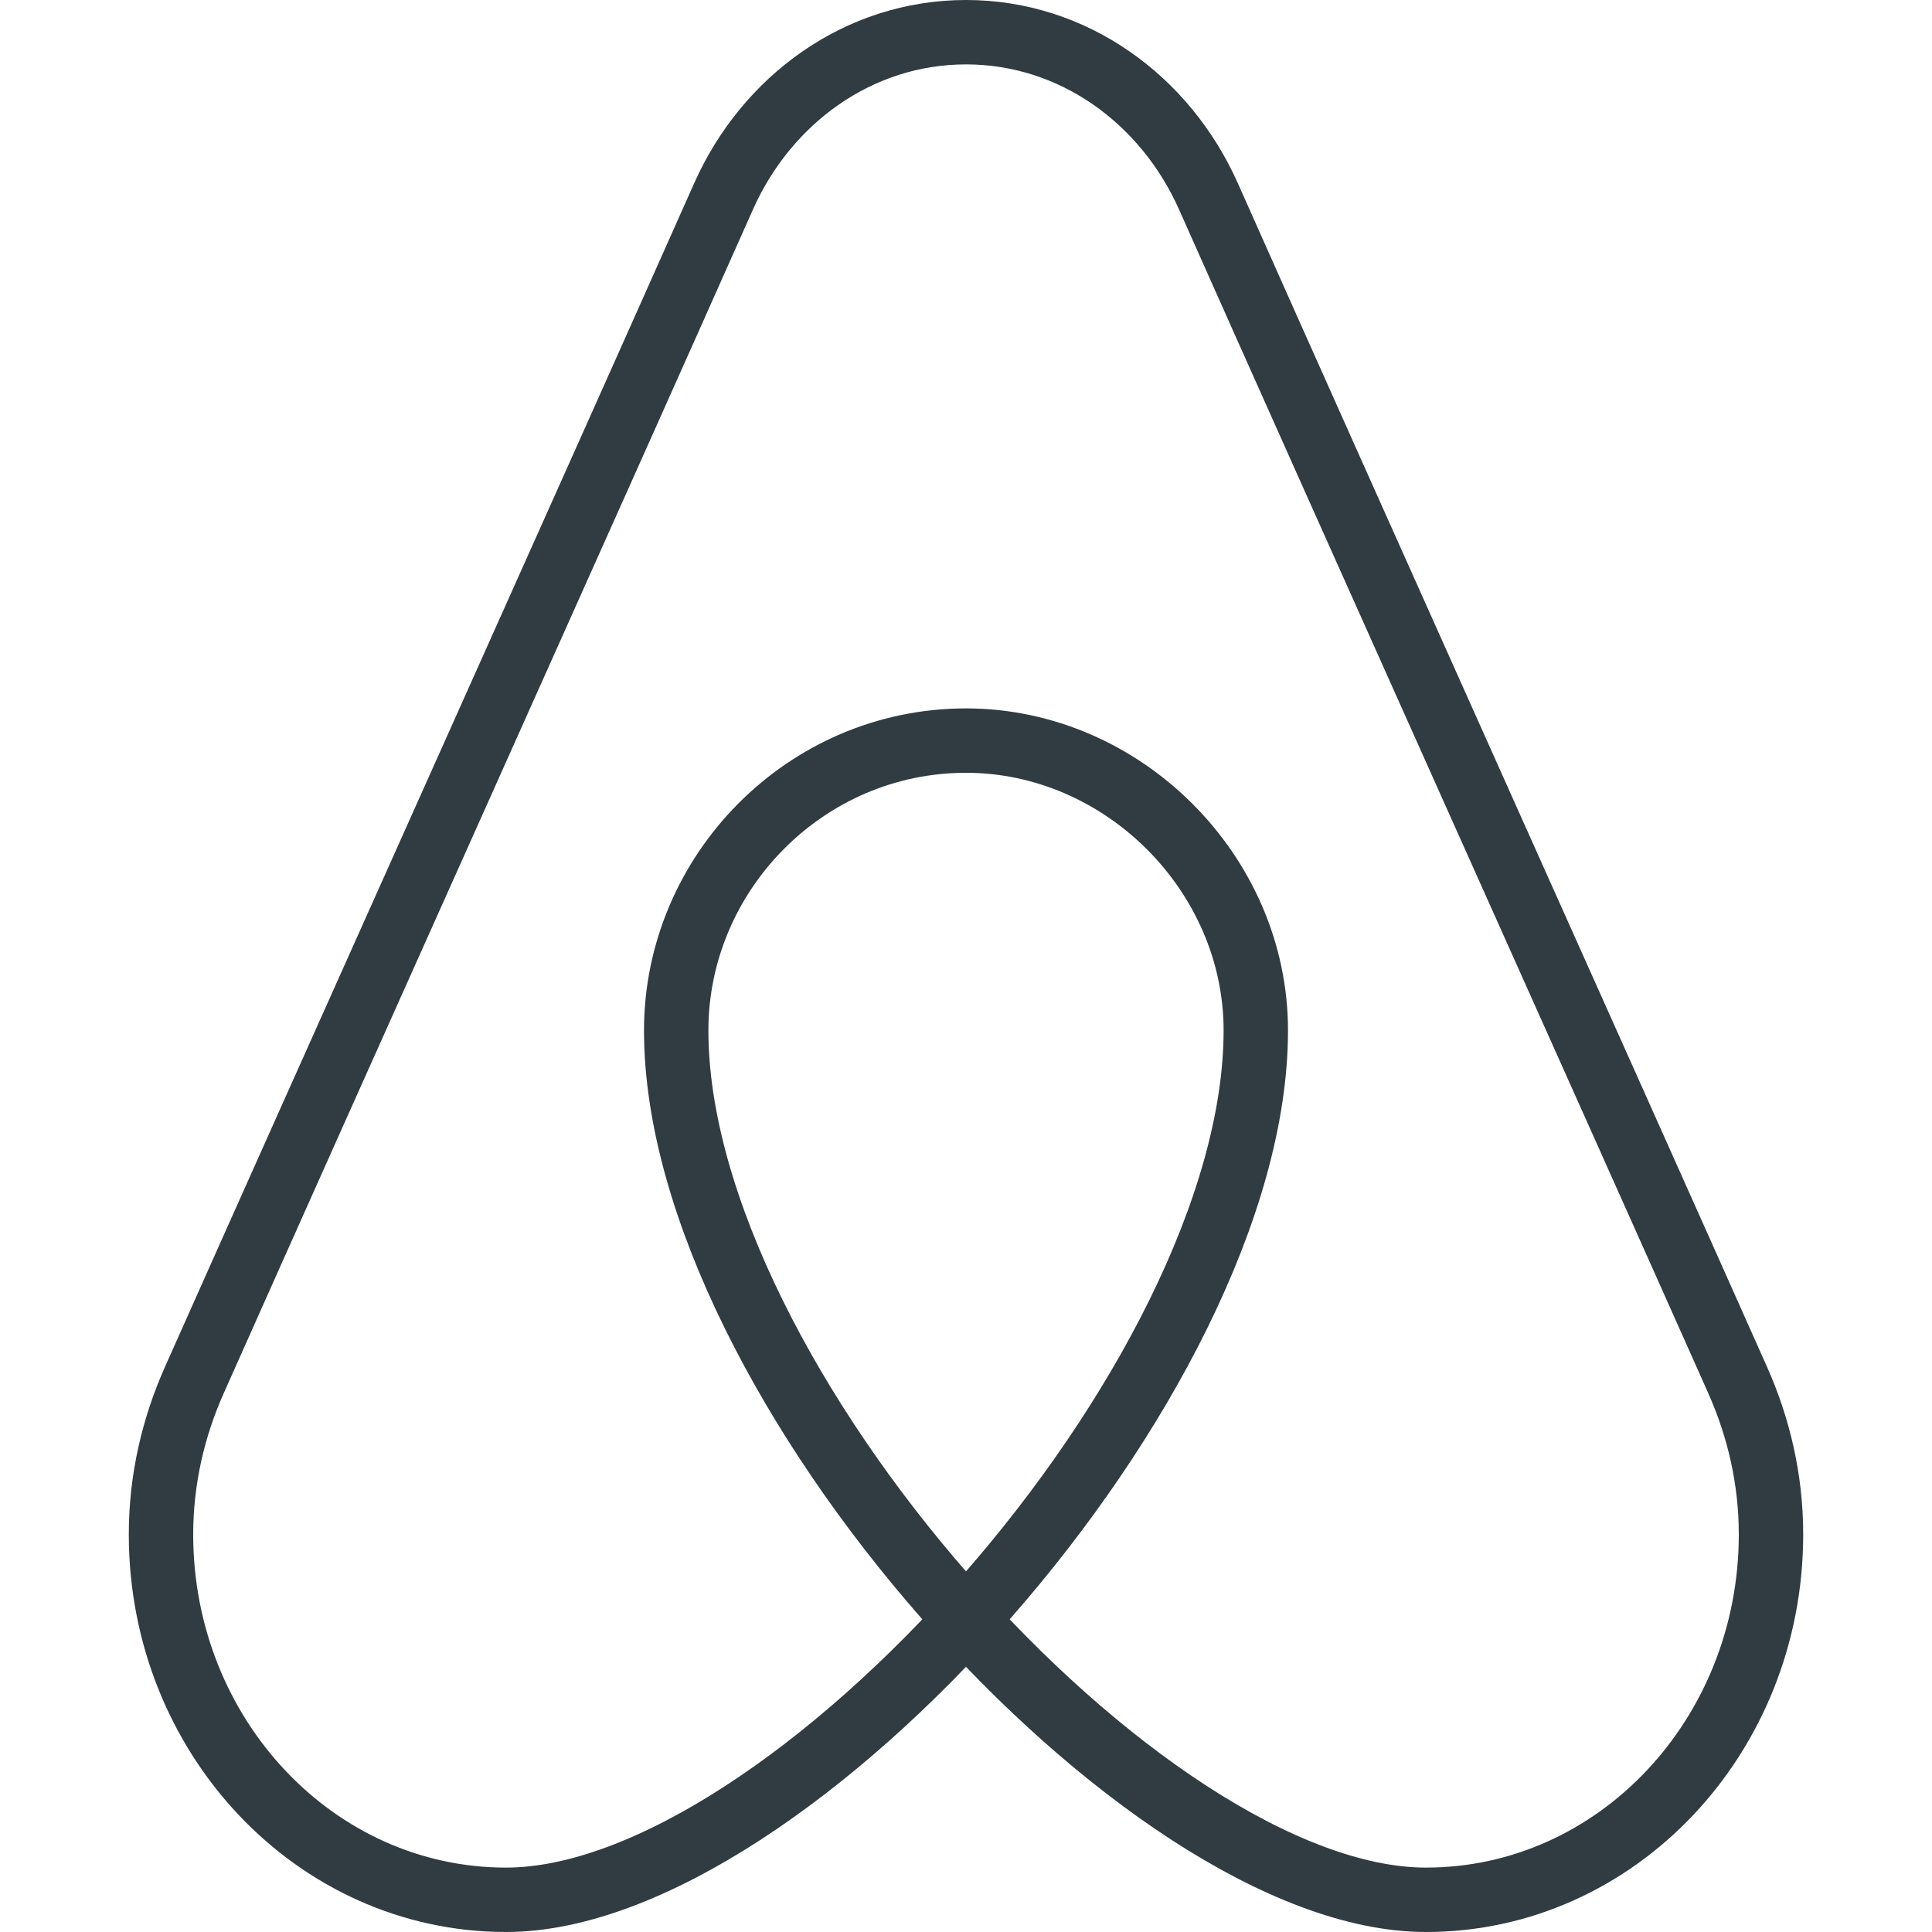 <?xml version="1.0" encoding="iso-8859-1"?>
<!-- Generator: Adobe Illustrator 21.0.0, SVG Export Plug-In . SVG Version: 6.00 Build 0)  -->
<svg version="1.1" id="Layer_1" xmlns="http://www.w3.org/2000/svg" xmlns:xlink="http://www.w3.org/1999/xlink" x="0px" y="0px"
	 viewBox="0 0 30 30" enable-background="new 0 0 30 30" xml:space="preserve">
<g id="XMLID_1591_">
	<path id="XMLID_1375_" fill="none" stroke="#303C42" stroke-linecap="round" stroke-linejoin="round" stroke-miterlimit="10" d="
		M15,0.5c-1.67,0-3.097,1.049-3.765,2.55C9.19,7.65,5.065,16.831,3.018,21.429
		C2.693,22.159,2.5,22.966,2.5,23.826C2.5,26.96,4.898,29.5,7.857,29.5
		C12.247,29.5,19.5,21.438,19.5,16c0-2.437-2.062-4.5-4.5-4.5c-2.5,0-4.5,2.063-4.5,4.5
		c0,5.438,7.253,13.5,11.643,13.5C25.102,29.5,27.5,26.96,27.5,23.826
		c0-0.86-0.193-1.667-0.518-2.397c-2.048-4.598-6.172-13.779-8.217-18.379
		C18.097,1.549,16.67,0.5,15,0.5z"/>
</g>
<g>
</g>
<g>
</g>
<g>
</g>
<g>
</g>
<g>
</g>
<g>
</g>
<g>
</g>
<g>
</g>
<g>
</g>
<g>
</g>
<g>
</g>
<g>
</g>
<g>
</g>
<g>
</g>
<g>
</g>
</svg>
